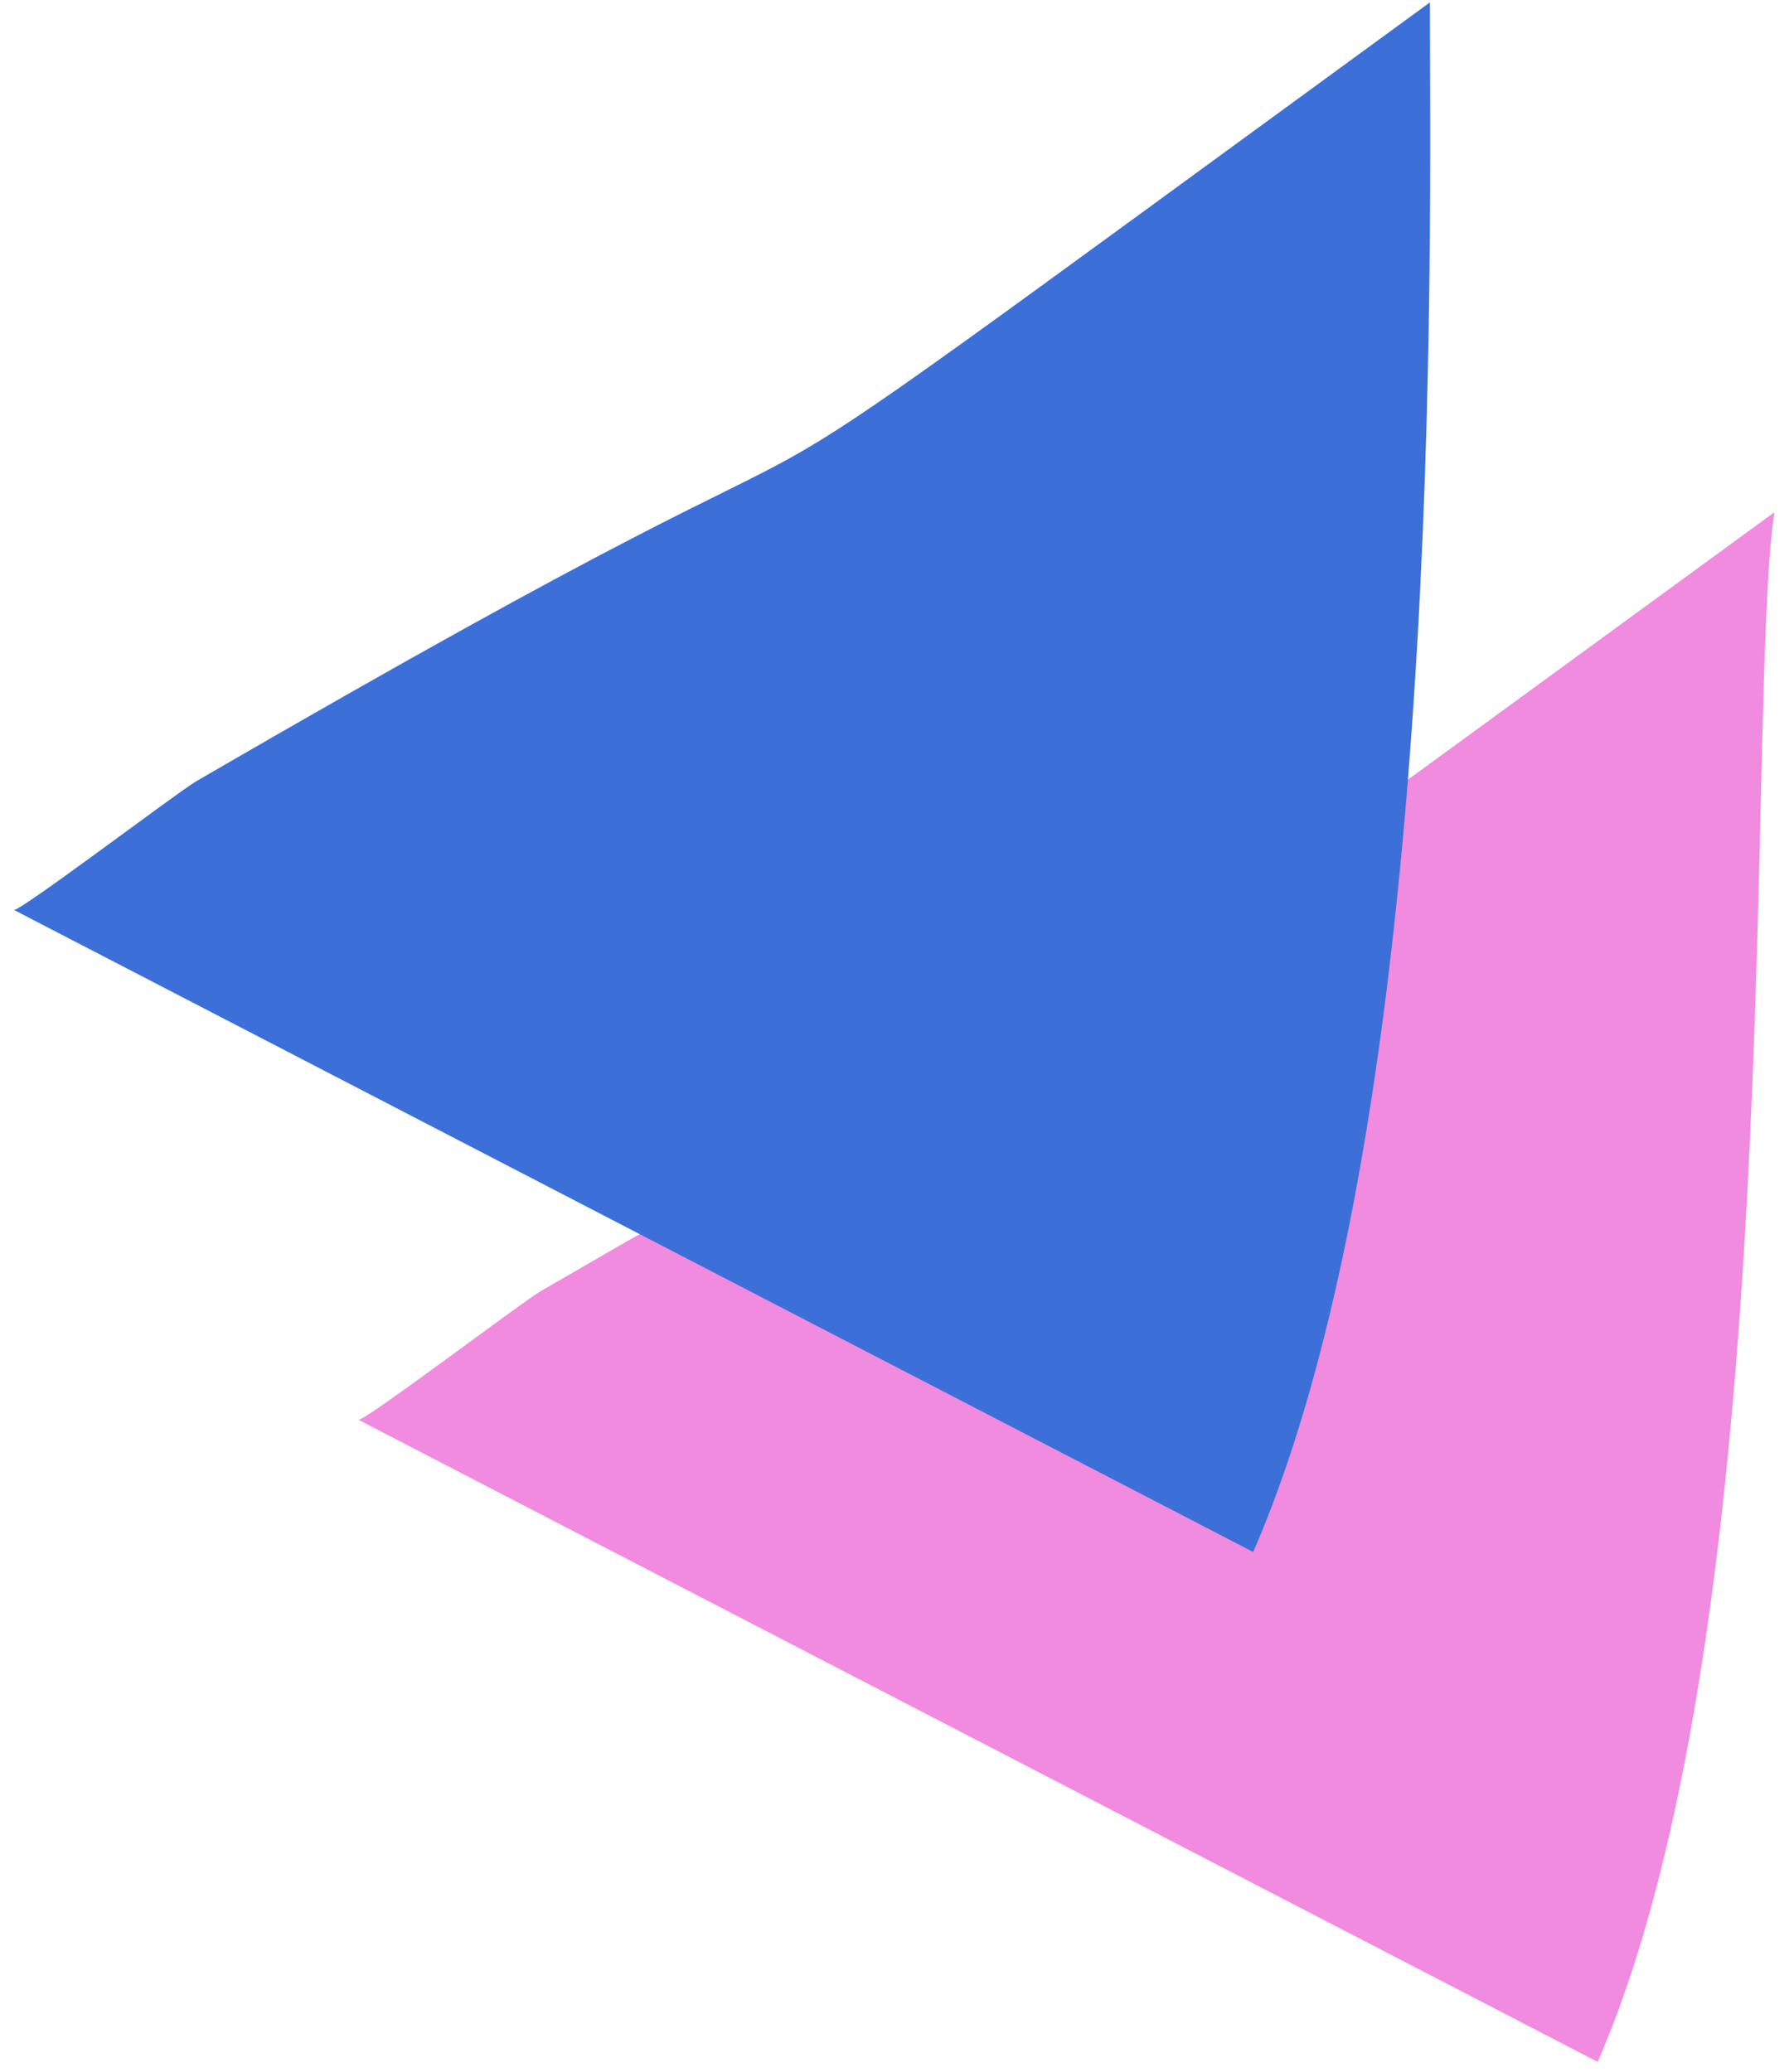<svg width="57" height="66" viewBox="0 0 57 66" fill="none" xmlns="http://www.w3.org/2000/svg">
<g id="Group 12">
<path id="Vector" d="M50.908 65.685C37.745 58.869 24.581 52.044 11.418 45.228C11.58 45.309 16.613 41.492 17.226 41.132C45.434 24.754 26.355 38.323 56.535 16.318C55.599 22.359 57.048 51.549 50.908 65.676V65.685Z" fill="#F08BDF"/>
<path id="Vector_2" d="M39.932 49.442C26.769 42.627 13.606 35.802 0.442 28.986C0.605 29.067 5.638 25.25 6.25 24.889C34.458 8.512 15.388 22.08 45.559 0.076C45.559 7.495 46.073 35.307 39.932 49.433V49.442Z" fill="#3C70D8"/>
</g>
</svg>
